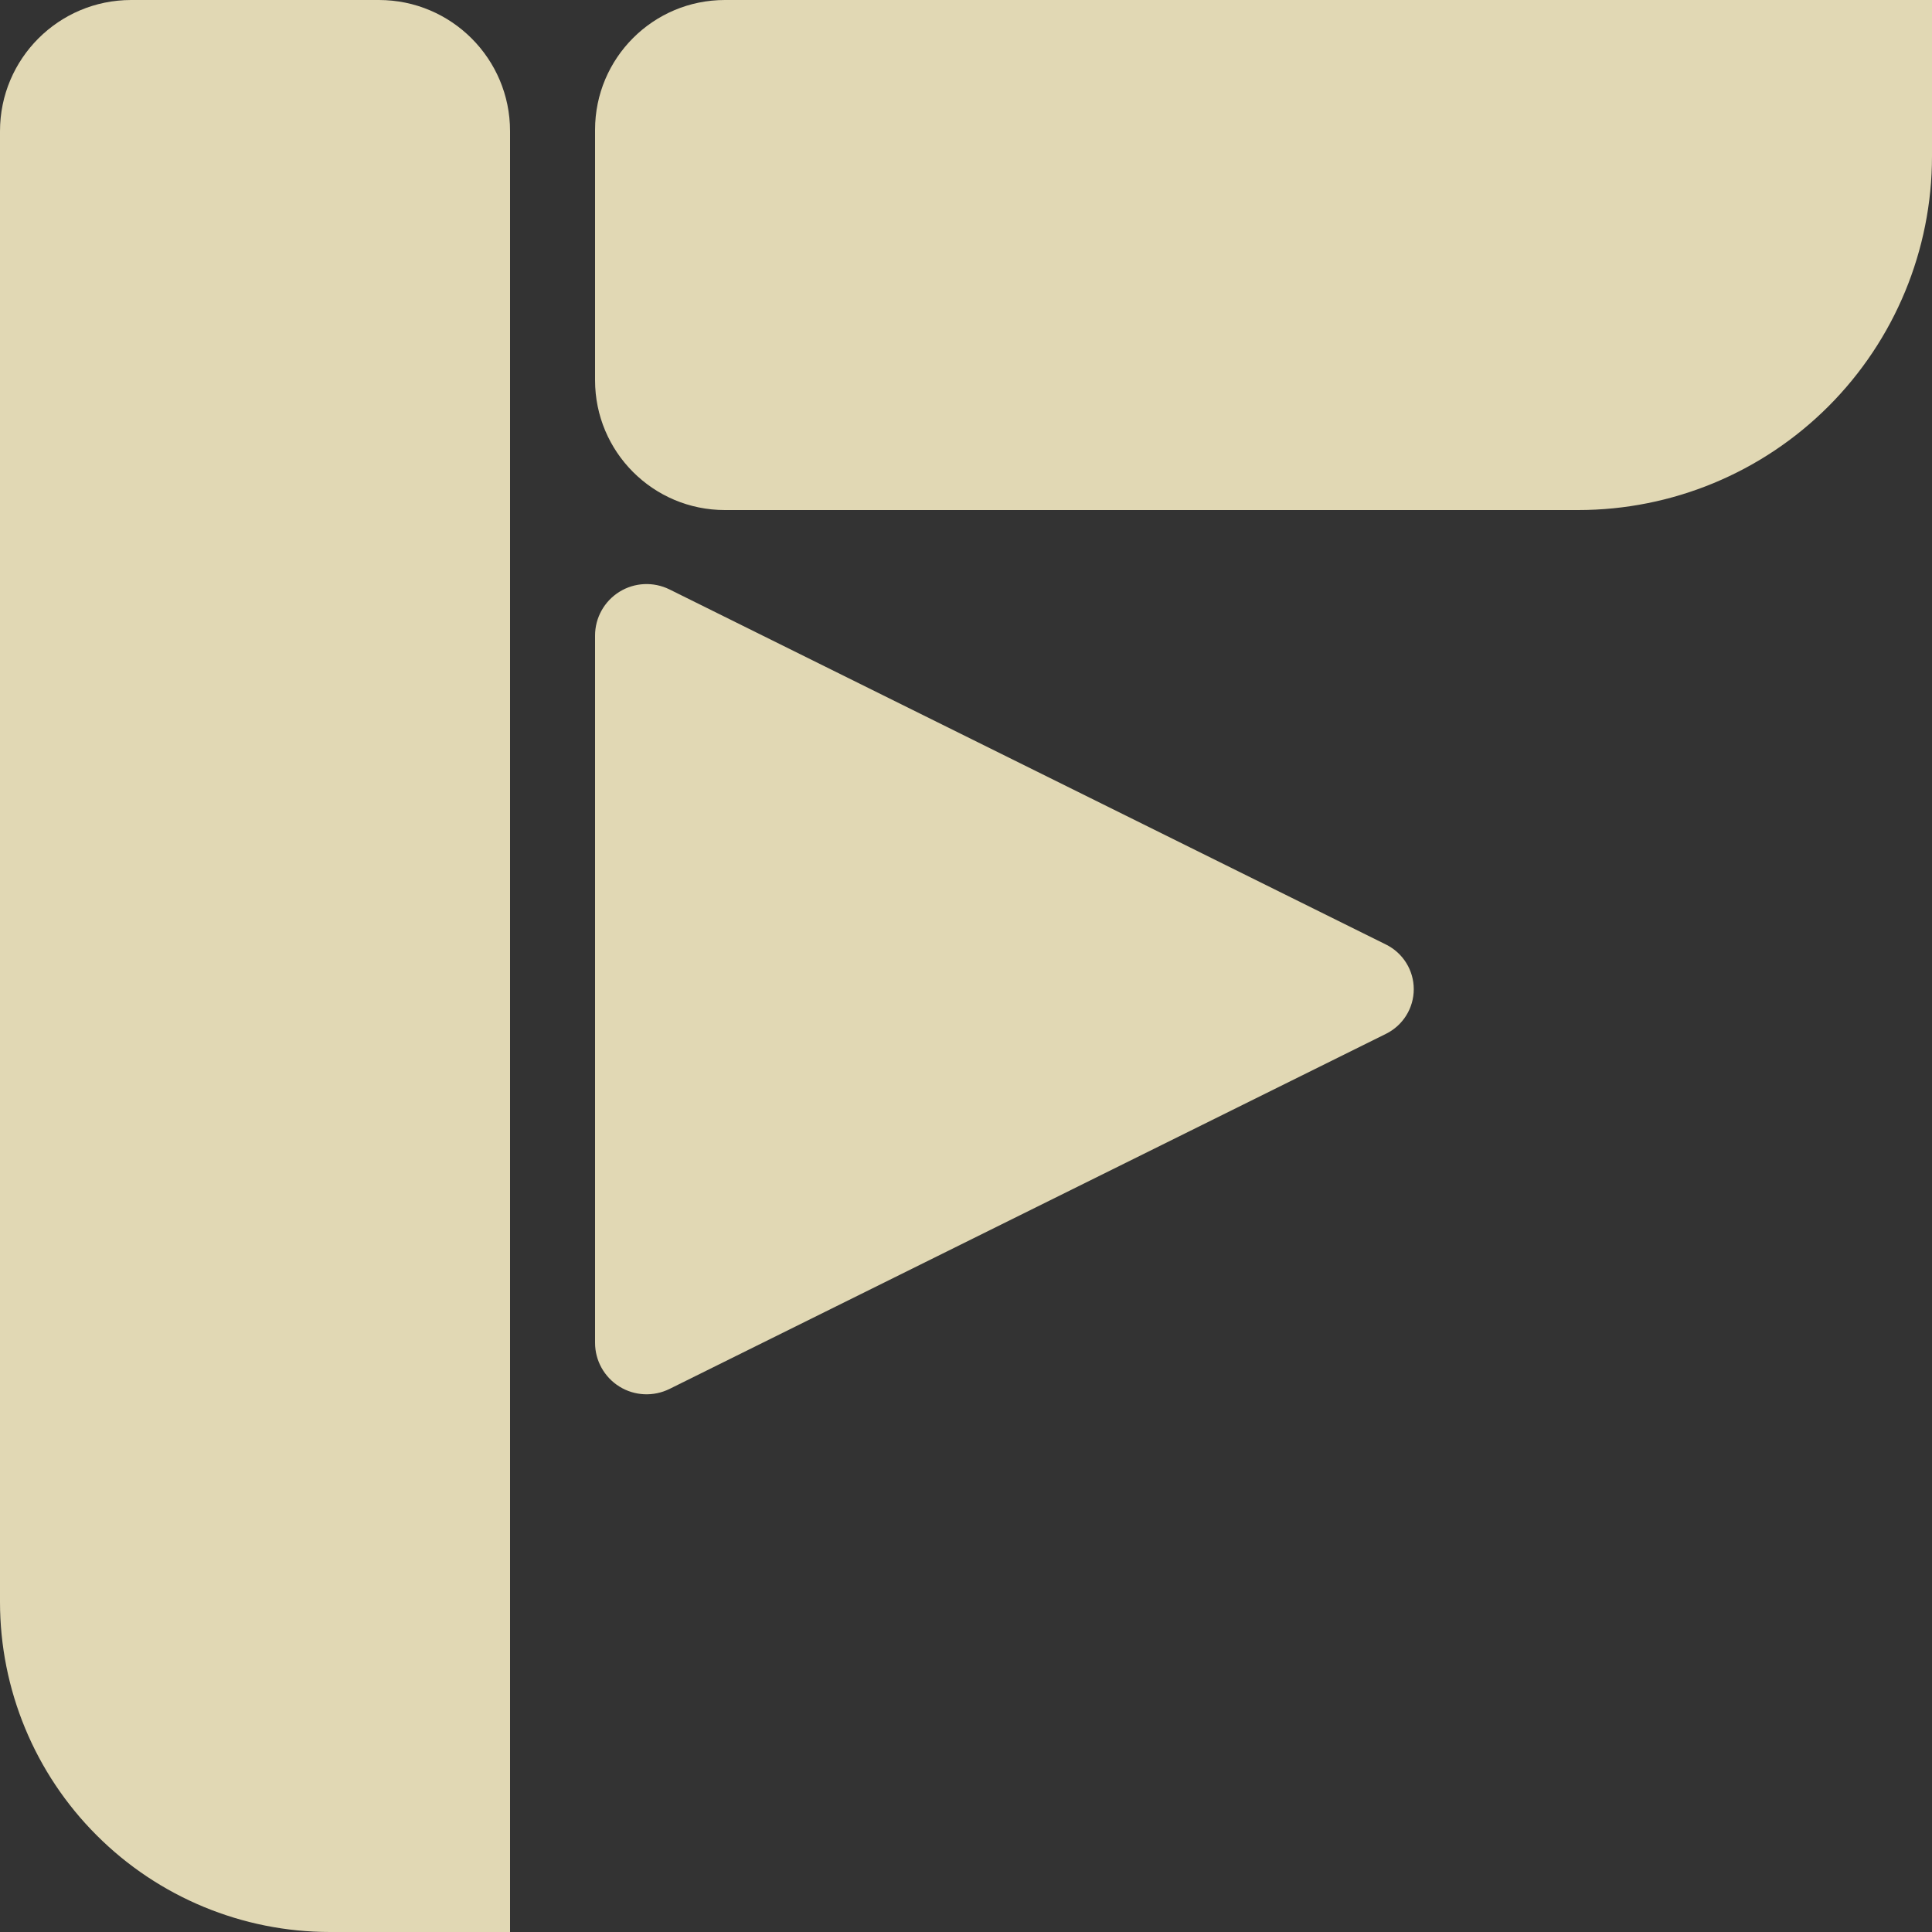 <?xml version="1.0" encoding="UTF-8" standalone="no"?>
<svg
   width="25"
   height="25"
   viewBox="0 0 25 25"
   version="1.1"
   xml:space="preserve"
   style="clip-rule:evenodd;fill-rule:evenodd;stroke-linejoin:round;stroke-miterlimit:2"
   id="svg2"
   sodipodi:docname="iconNordicLightSmall.svg"
   xmlns:inkscape="http://www.inkscape.org/namespaces/inkscape"
   xmlns:sodipodi="http://sodipodi.sourceforge.net/DTD/sodipodi-0.dtd"
   xmlns="http://www.w3.org/2000/svg"
   xmlns:svg="http://www.w3.org/2000/svg"><rect x="0" y="0" width="25" height="25" fill="#333333" stroke="none"/><defs
   id="defs2" /><sodipodi:namedview
   id="namedview2"
   pagecolor="#ffffff"
   bordercolor="#000000"
   borderopacity="0.25"
   inkscape:showpageshadow="2"
   inkscape:pageopacity="0.0"
   inkscape:pagecheckerboard="0"
   inkscape:deskcolor="#d1d1d1" />
    <path
   d="M 4.903,0 C 5.84,0 6.6,0.76 6.6,1.697 V 25 H 4.27 C 3.138,25 2.051,24.55 1.251,23.749 0.45,22.949 0,21.862 0,20.73 V 1.697 C 0,0.76 0.76,0 1.697,0 Z M 25,0 V 2.022 C 25,3.236 24.518,4.4 23.659,5.259 22.8,6.118 21.636,6.6 20.422,6.6 H 9.38 C 8.452,6.6 7.7,5.848 7.7,4.92 V 1.68 C 7.7,0.752 8.452,0 9.38,0 Z"
   style="fill:#fbf1c7;fill-opacity:0.867"
   id="path1" />
    <path
   d="m 17.936,12.223 c 0.219,0.109 0.358,0.332 0.358,0.577 0,0.245 -0.139,0.468 -0.358,0.577 L 8.663,17.973 C 8.456,18.075 8.211,18.064 8.015,17.942 7.819,17.82 7.7,17.606 7.7,17.376 V 8.224 C 7.7,7.994 7.819,7.78 8.015,7.658 8.211,7.536 8.456,7.525 8.663,7.627 Z"
   style="fill:#fbf1c7;fill-opacity:0.867"
   id="path2" />
</svg>
